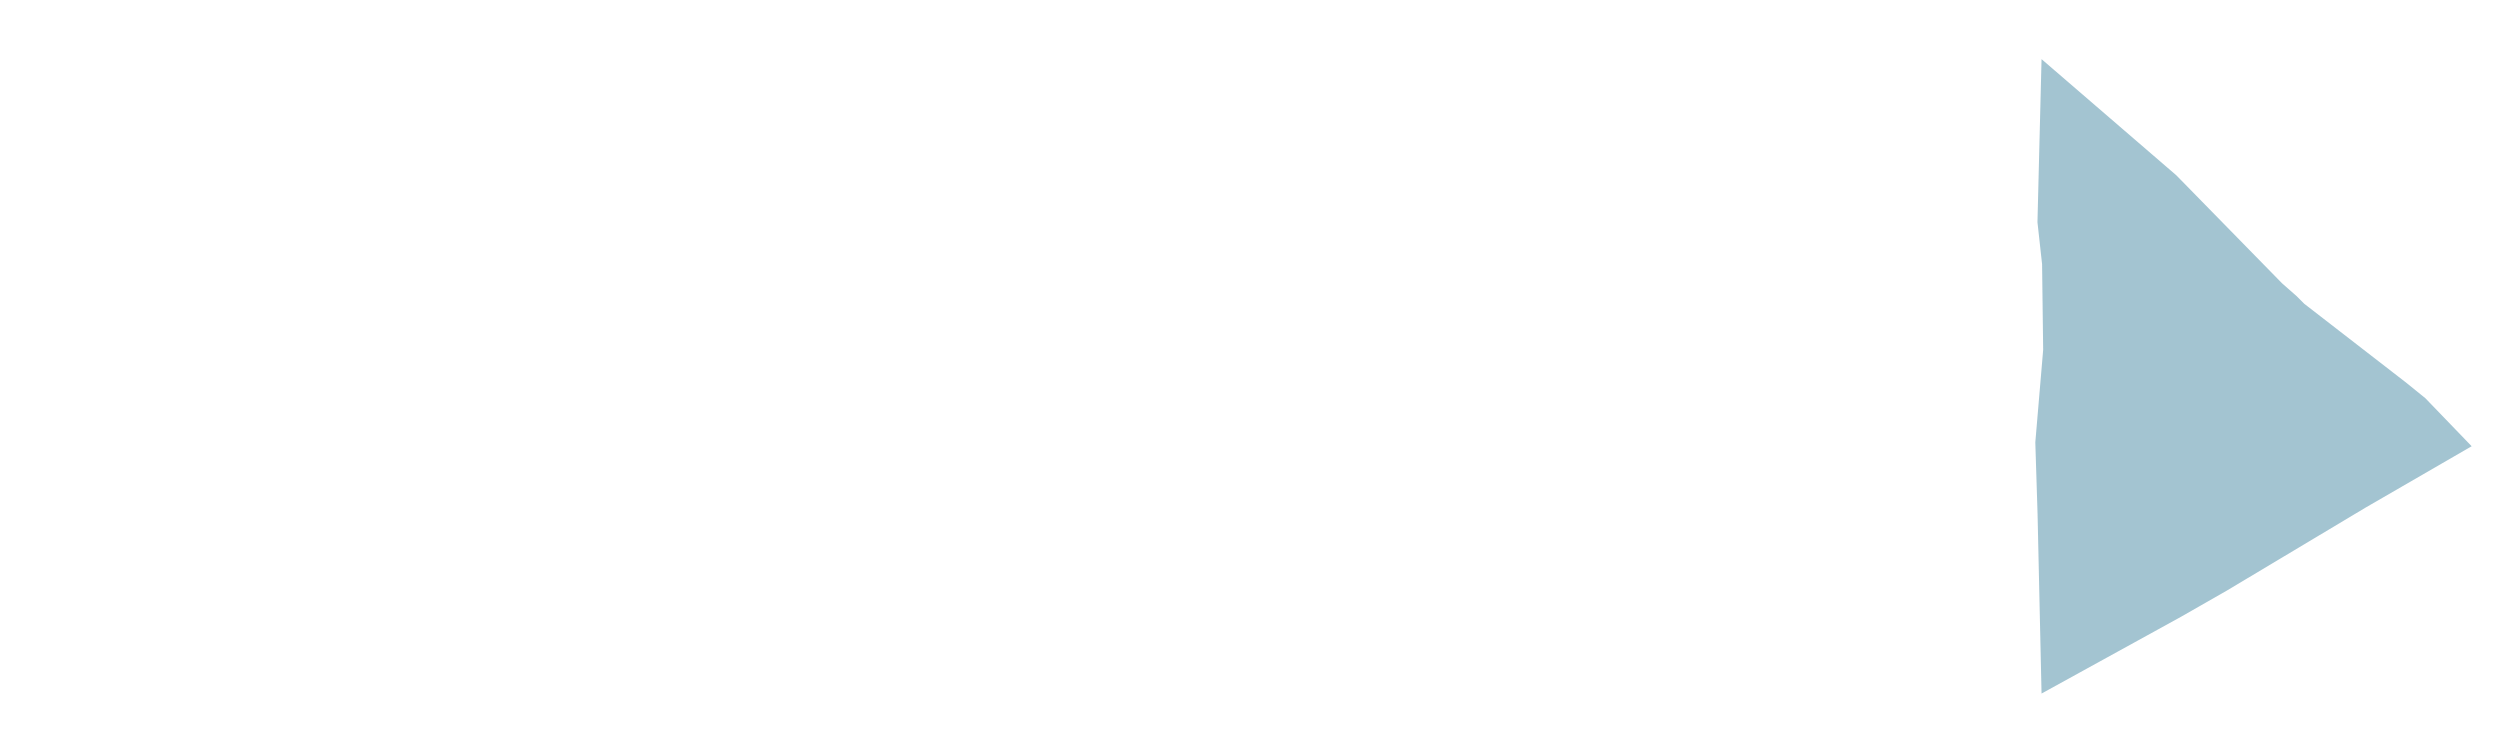 <?xml version="1.0" encoding="UTF-8" standalone="yes"?>
<svg xmlns="http://www.w3.org/2000/svg" height="280" preserveAspectRatio="none" version="1.1" width="930">
  <rect fill="none" height="280" width="1024" x="0" y="0"/>
  <g transform="scale(4) translate(-11.136, 0.5)">
    <path d="M 201.00 5.00 L 200.62 20.17 L 201.05 24.07 L 201.15 32.04 L 200.42 40.64 L 200.63 47.33 L 201.00 64.00 L 201.00 64.00 L 213.99 56.85 L 218.24 54.42 L 231.13 46.71 L 241.00 41.00 L 241.00 41.00 L 236.69 36.53 L 234.90 35.08 L 225.43 27.75 L 224.71 27.03 L 223.37 25.85 L 213.53 15.80 L 201.00 5.00 " fill="#5e98af" fill-opacity="0.573" label="outline" layer="0" filter="drop-shadow(0px 0px 5px #5e98af)"/>
  </g>
</svg>